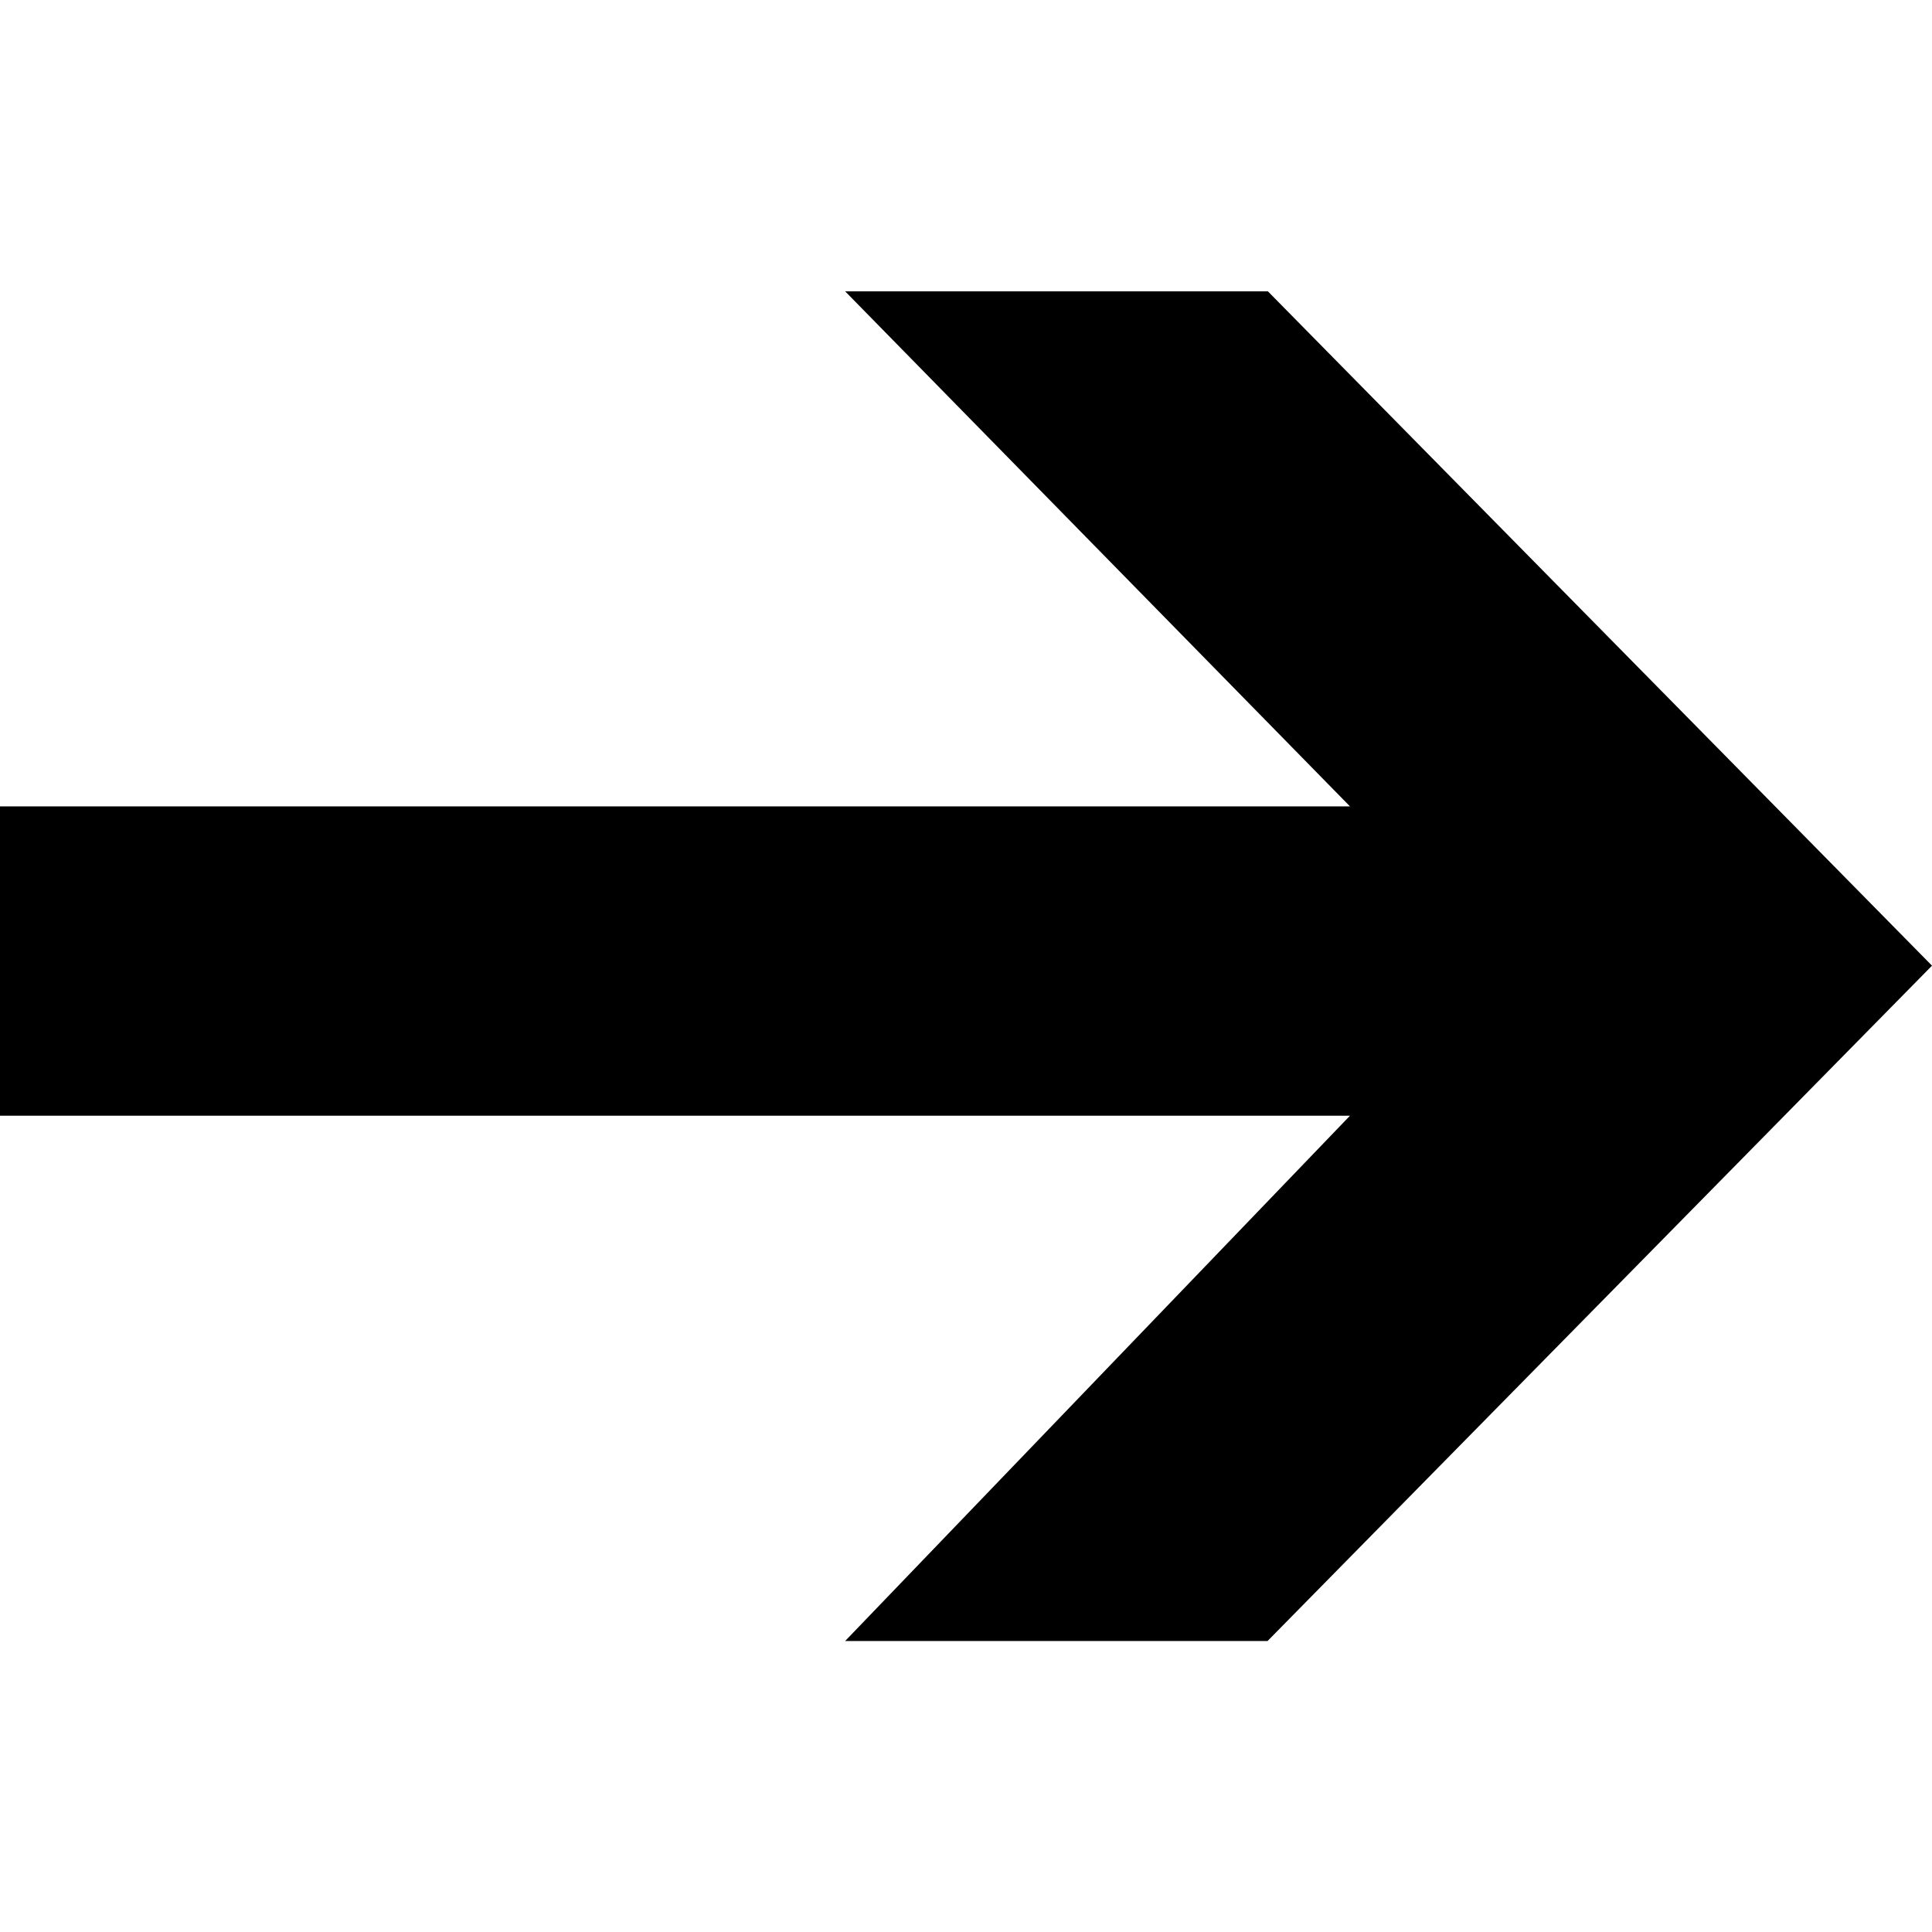 <svg xmlns="http://www.w3.org/2000/svg" xmlns:xlink="http://www.w3.org/1999/xlink" width="64" height="64" viewBox="0 0 5.859 4.094"><svg overflow="visible" x="-.281" y="4.656"><path style="stroke:none" d="M6.14-2.61 4.126-4.655H2.844l1.531 1.562H.281v.938h4.094L2.844-.562h1.281zm0 0"/></svg></svg>